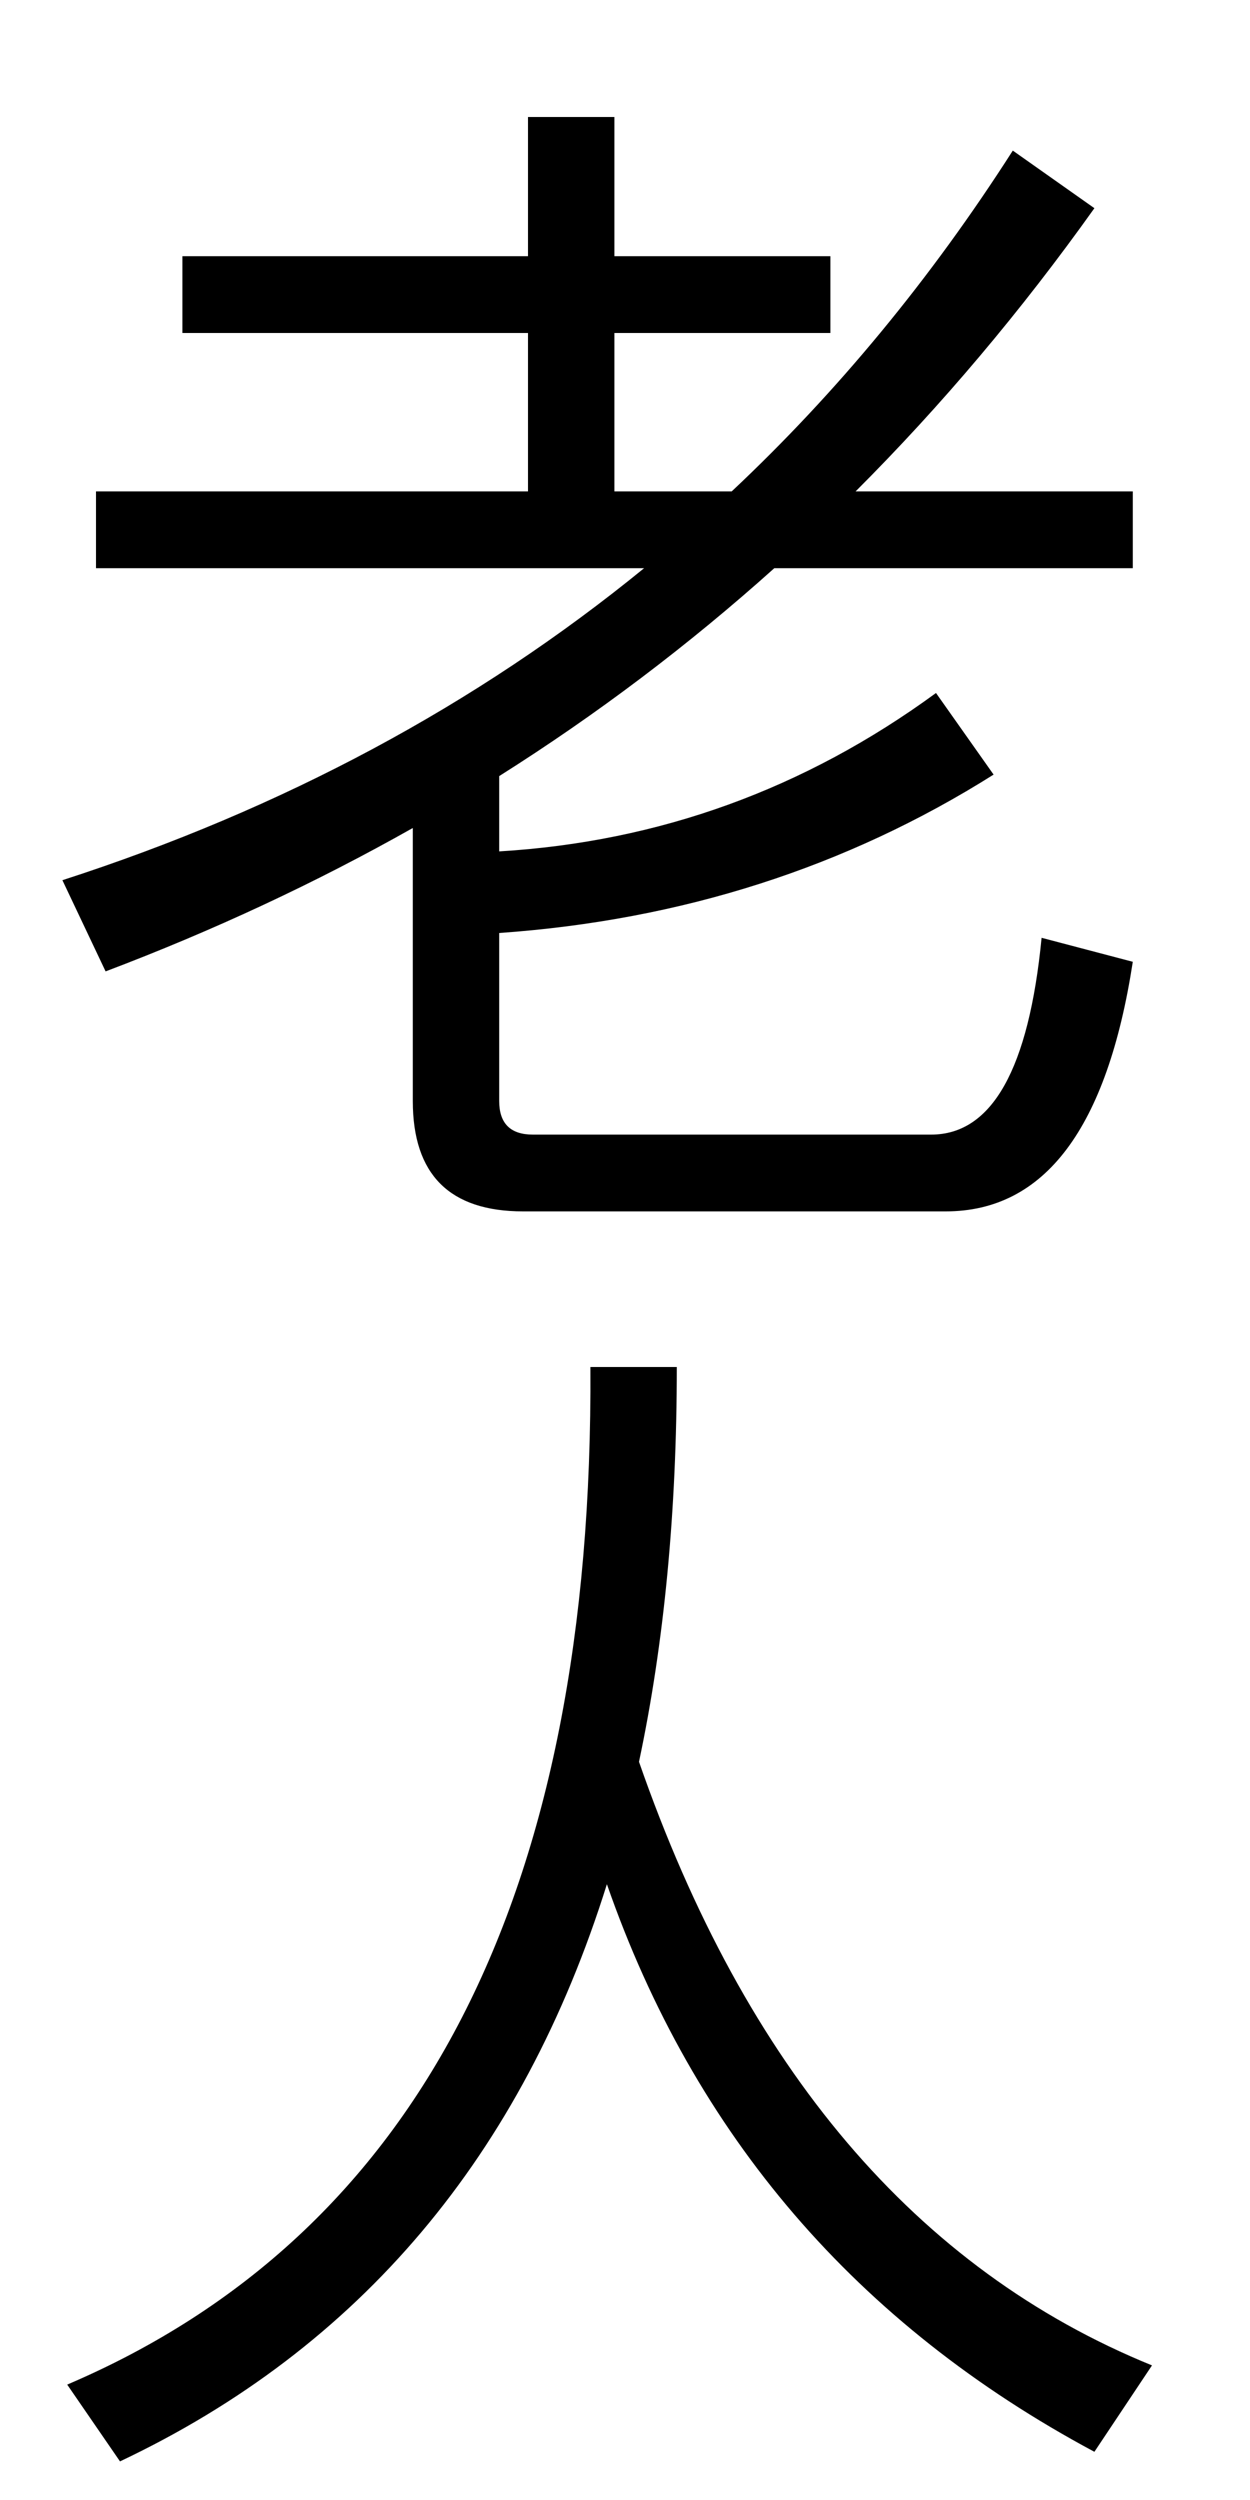 <?xml version="1.0"?>
<!DOCTYPE svg PUBLIC '-//W3C//DTD SVG 1.0//EN'
          'http://www.w3.org/TR/2001/REC-SVG-20010904/DTD/svg10.dtd'>
<svg xmlns:xlink="http://www.w3.org/1999/xlink" style="fill-opacity:1; color-rendering:auto; color-interpolation:auto; text-rendering:auto; stroke:black; stroke-linecap:square; stroke-miterlimit:10; shape-rendering:auto; stroke-opacity:1; fill:black; stroke-dasharray:none; font-weight:normal; stroke-width:1; font-family:'Dialog'; font-style:normal; stroke-linejoin:miter; font-size:12px; stroke-dashoffset:0; image-rendering:auto;" width="100" height="200" xmlns="http://www.w3.org/2000/svg"
><!--Generated by the Batik Graphics2D SVG Generator--><defs id="genericDefs"
  /><g
  ><g style="stroke-linecap:round;" transform="translate(0,90) scale(0.024,0.024) matrix(1,0,0,-1,0,0)"
    ><path style="stroke:none;" d="M3376 3248 L3648 3056 C3404 2713.333 3138.667 2398.667 2852 2112 L3776 2112 L3776 1856 L2581 1856 C2295 1599.333 1989.333 1368.333 1664 1163 L1664 912 C2197.333 944 2682.667 1120 3120 1440 L3312 1168 C2821.333 858.667 2272 682.667 1664 640 L1664 80 C1664 5.333 1701.333 -32 1776 -32 L3104 -32 C3306.667 -32 3429.333 186.667 3472 624 L3776 544 C3690.667 -10.667 3482.667 -288 3152 -288 L1744 -288 C1498.667 -288 1376 -165.333 1376 80 L1376 990 C1052.667 807.333 711.333 648 352 512 L208 816 C942 1053.333 1588.333 1400 2147 1856 L320 1856 L320 2112 L1760 2112 L1760 2640 L608 2640 L608 2896 L1760 2896 L1760 3360 L2048 3360 L2048 2896 L2768 2896 L2768 2640 L2048 2640 L2048 2112 L2439 2112 C2790.333 2442 3102.667 2820.667 3376 3248 Z"
    /></g
    ><g style="stroke-linecap:round;" transform="translate(0,190) scale(0.024,0.024) matrix(1,0,0,-1,0,0)"
    ><path style="stroke:none;" d="M400 -288 L224 -32 C1397.333 469.333 1978.667 1600 1968 3360 L2256 3360 C2256 2878.667 2214 2440 2130 2044 C2485.333 1022 3055.333 351.333 3840 32 L3648 -256 C2856 168 2314.333 798.667 2023 1636 C1740.333 732 1199.333 90.667 400 -288 Z"
    /></g
  ></g
></svg
>
